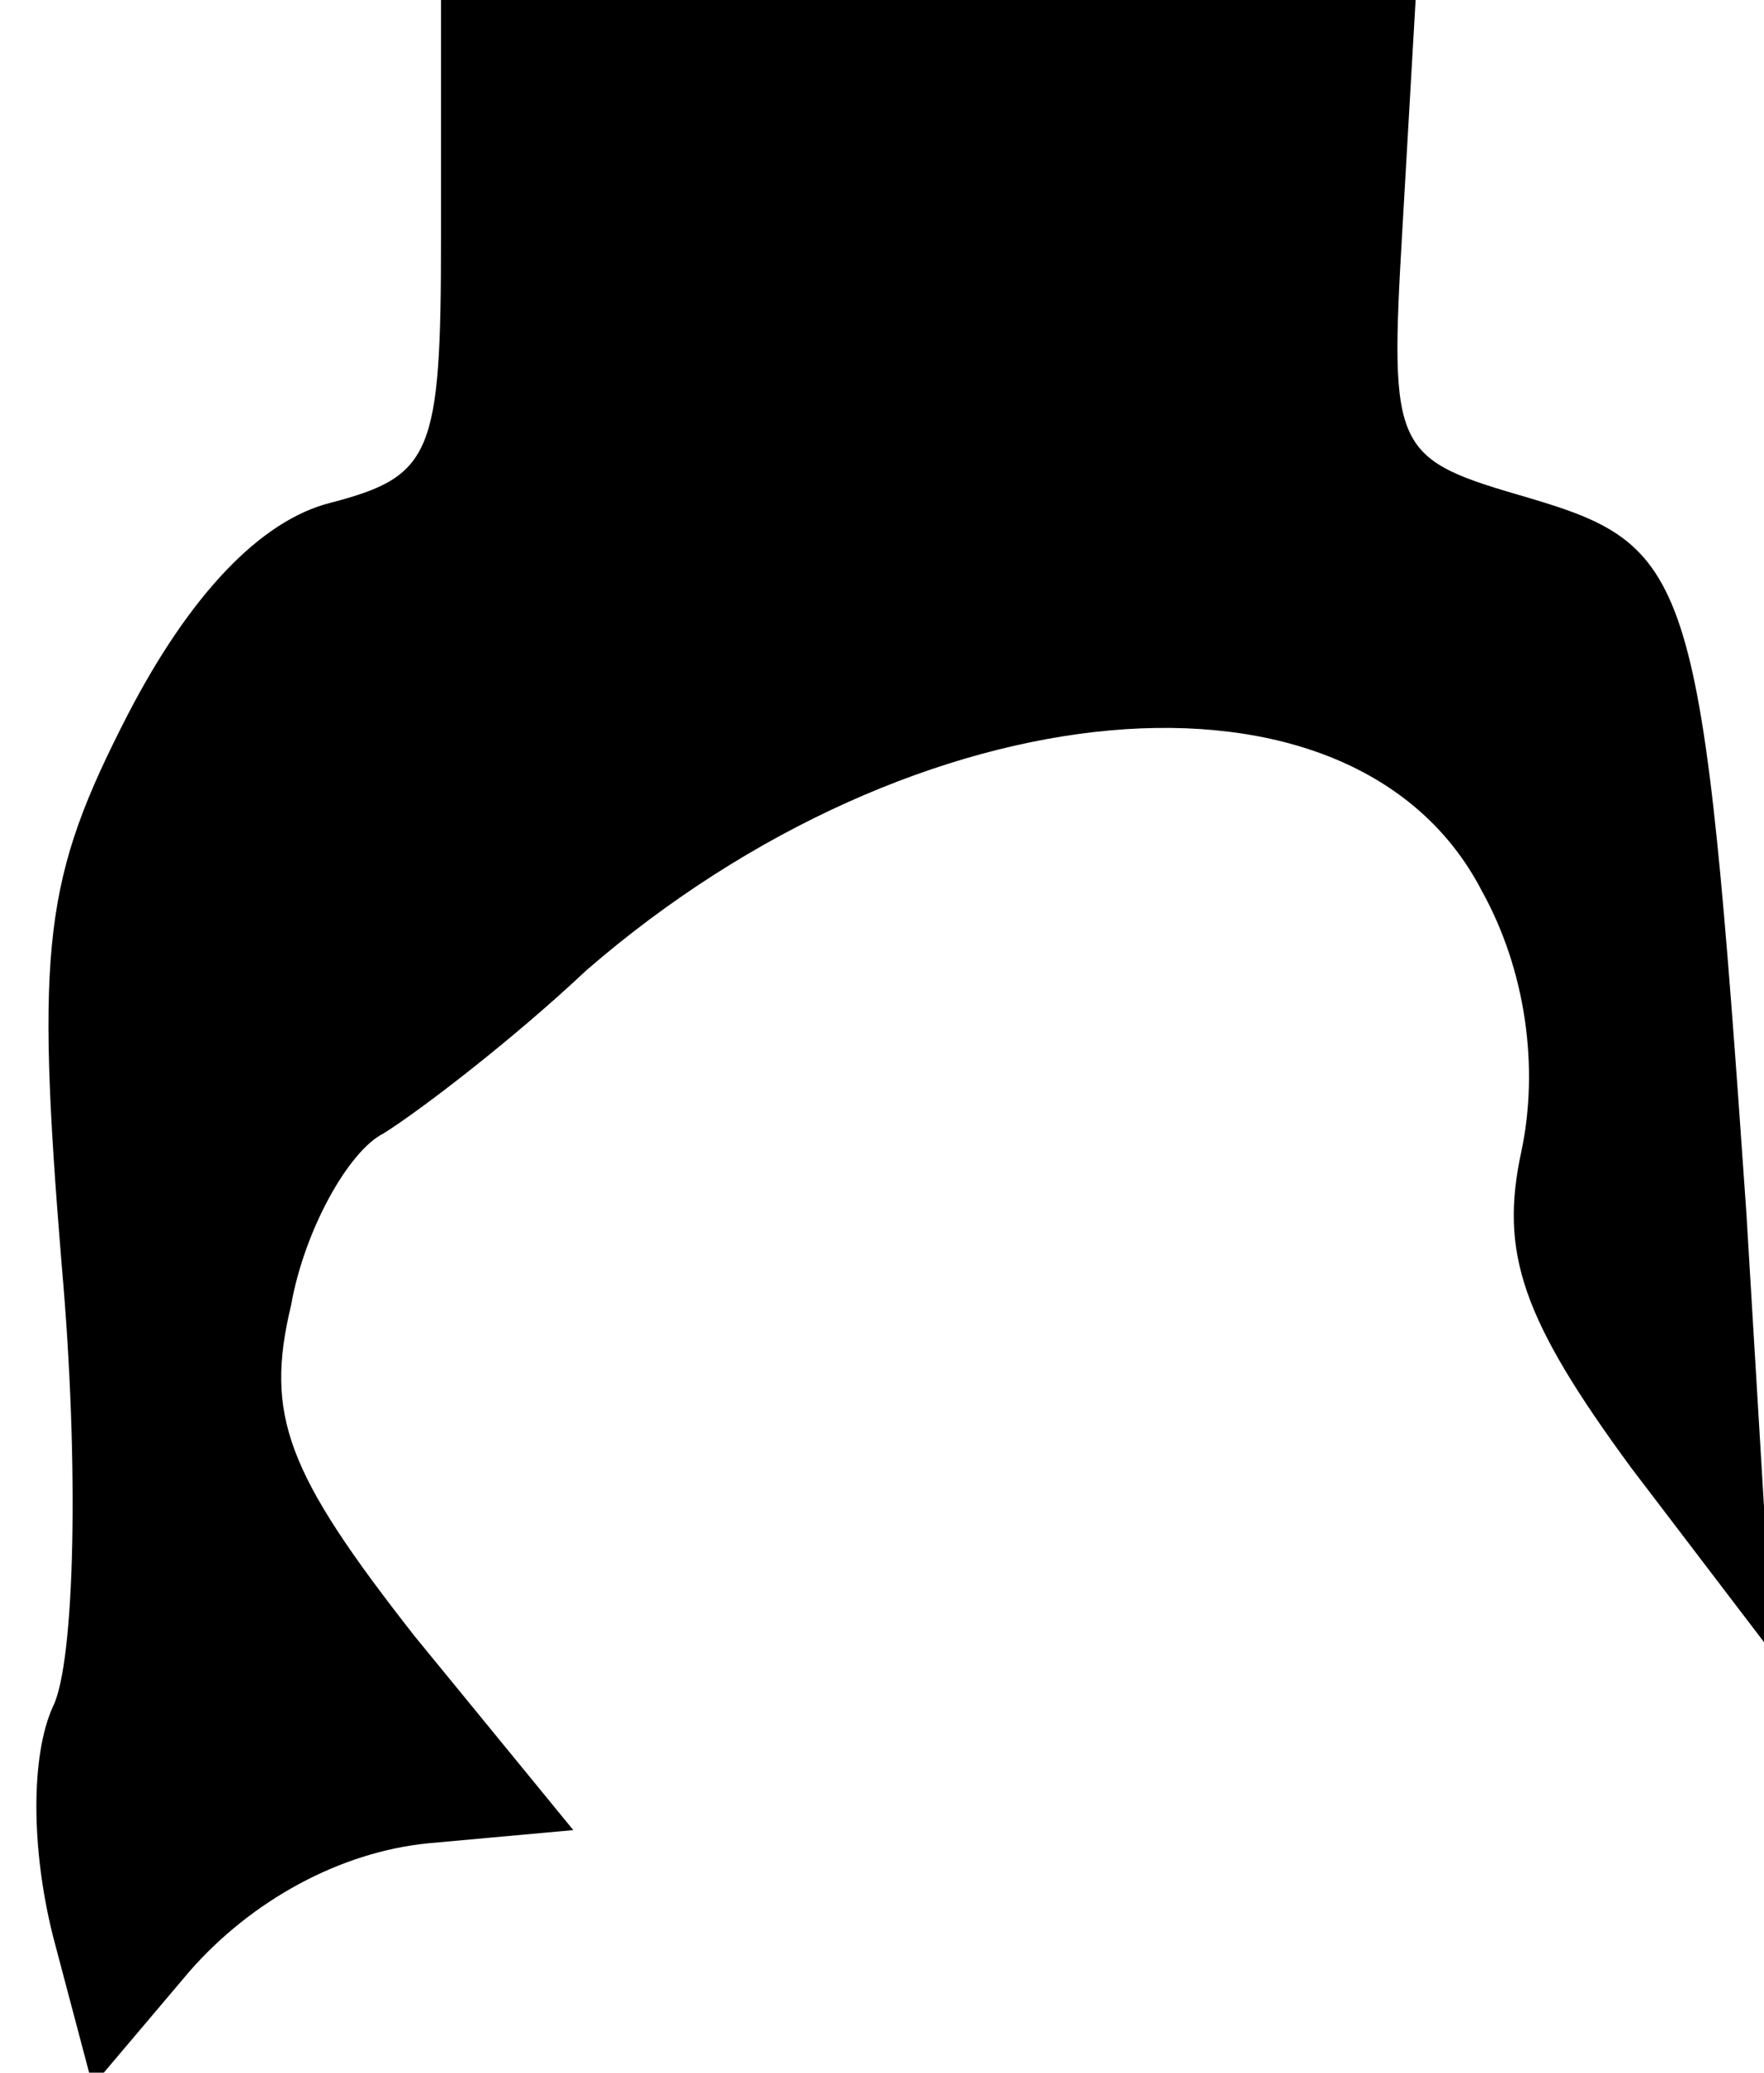 <?xml version="1.0" standalone="no"?>
<!DOCTYPE svg PUBLIC "-//W3C//DTD SVG 20010904//EN"
 "http://www.w3.org/TR/2001/REC-SVG-20010904/DTD/svg10.dtd">
<svg version="1.0" xmlns="http://www.w3.org/2000/svg"
 width="40pt" height="47pt" viewBox="0 0 40 47"
 preserveAspectRatio="xMidYMid meet">
<g transform="translate(0,47) scale(0.1,-0.1)"
fill="#000000" stroke="none">
<path fill="#000000" stroke="none" d="M100 416 c0 -49 -2 -54 -25 -60 -16 -4
-32 -21 -46 -48 -19 -37 -21 -52 -15 -125 4 -45 3 -90 -2 -100 -5 -11 -5 -32
0 -52 l9 -34 22 26 c14 16 34 27 54 29 l33 3 -36 44 c-29 37 -34 50 -28 75 3
17 13 35 21 39 8 5 29 21 46 37 75 65 174 74 203 18 10 -18 13 -40 9 -59 -5
-23 0 -38 25 -72 l32 -42 -6 100 c-10 144 -12 151 -49 162 -31 9 -32 10 -29
61 l3 52 -110 0 -111 0 0 -54z"/>
</g>
</svg>
